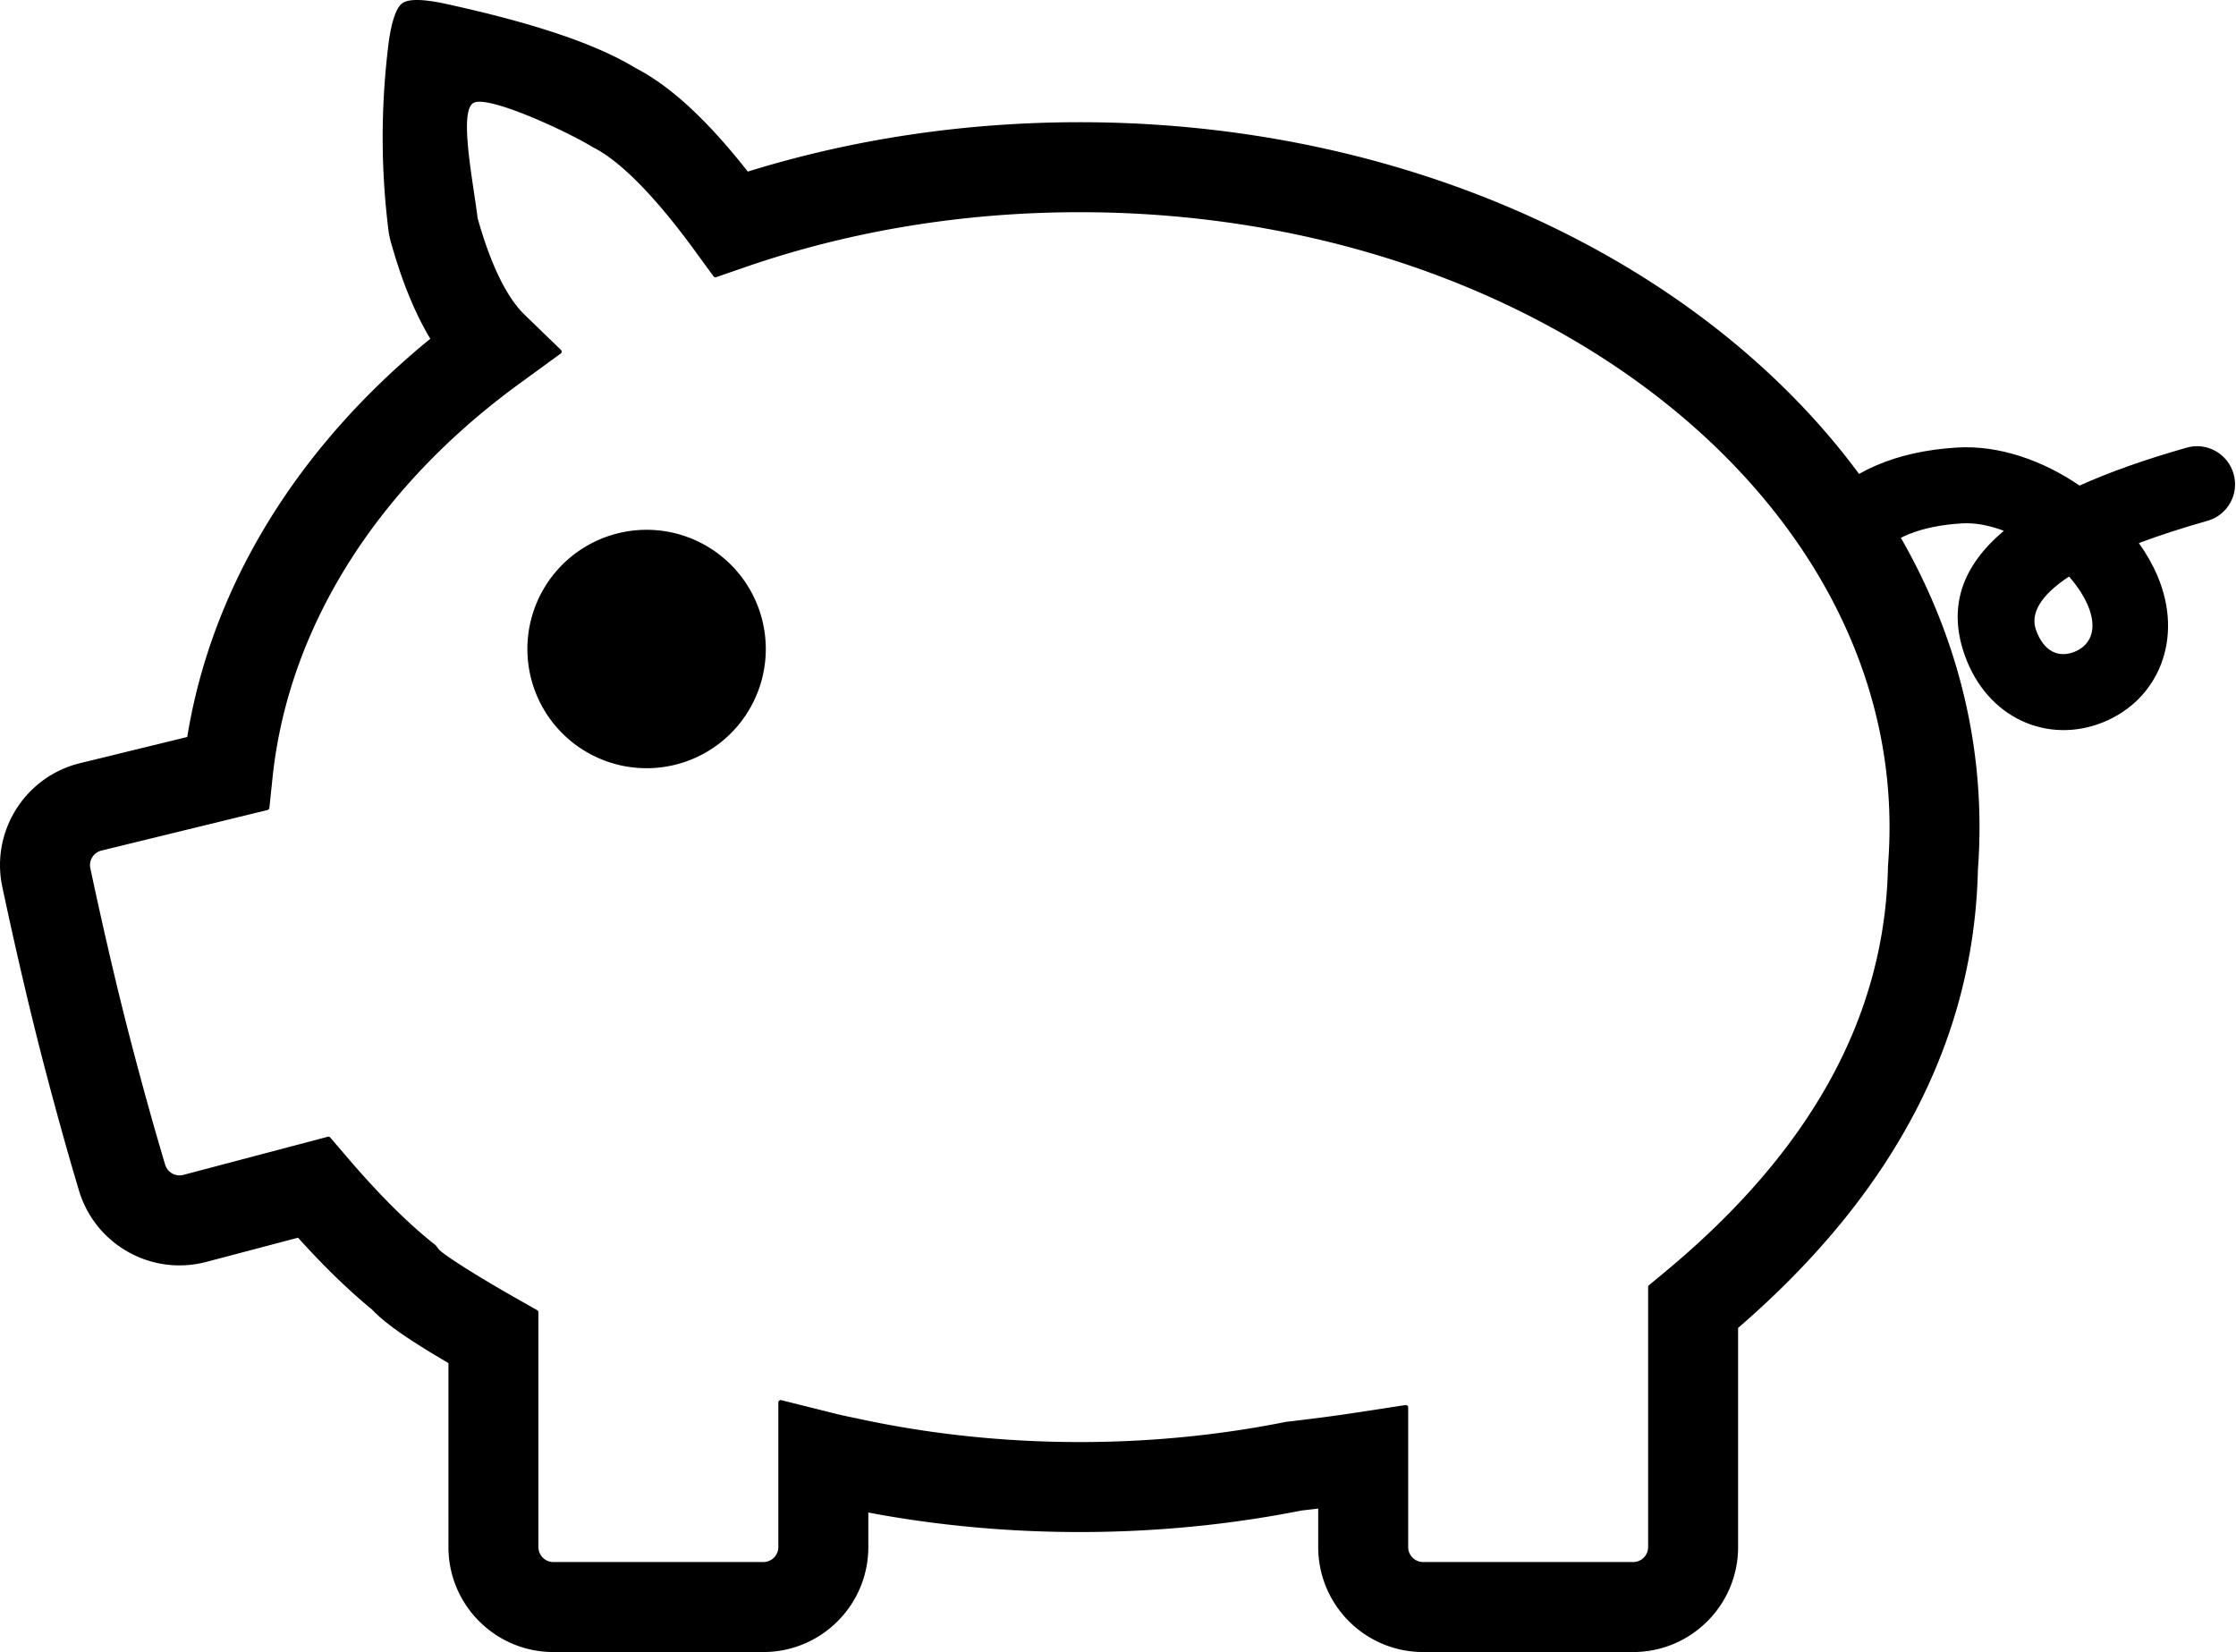 <?xml version="1.0" standalone="no"?><!DOCTYPE svg PUBLIC "-//W3C//DTD SVG 1.1//EN" "http://www.w3.org/Graphics/SVG/1.1/DTD/svg11.dtd"><svg t="1547644786362" class="icon" style="" viewBox="0 0 1386 1024" version="1.1" xmlns="http://www.w3.org/2000/svg" p-id="13705" xmlns:xlink="http://www.w3.org/1999/xlink" width="64.969" height="48"><defs><style type="text/css"></style></defs><path d="M325.139 195.059l22.564 21.828a1.493 1.493 0 0 1-0.16 2.279l-25.376 18.483c-88.757 64.649-143.527 151.331-153.263 244.642l-1.93 18.495a1.493 1.493 0 0 1-1.13 1.296l-102.967 25.137a9.297 9.297 0 0 0-6.886 10.971c8.991 42.148 17.784 79.536 26.376 112.147 6.966 26.452 13.639 50.319 20.008 71.59a9.295 9.295 0 0 0 11.276 6.322l89.554-23.637a1.493 1.493 0 0 1 1.515 0.472l10.771 12.591c18.92 22.116 36.319 39.518 52.06 52.176l2.523 2.03 1.991 2.554c1.941 2.488 19.414 14.139 47.529 30.072l13.382 7.583a1.493 1.493 0 0 1 0.757 1.299v145.535a9.297 9.297 0 0 0 9.297 9.297h130.136a9.297 9.297 0 0 0 9.295-9.297v-89.601a1.493 1.493 0 0 1 1.855-1.448l32.805 8.216c3.641 0.911 7.541 1.776 12.342 2.726 45.047 9.934 91.975 15.032 139.816 15.032 43.617 0 86.479-4.236 127.866-12.519 16.553-1.915 30.275-3.706 43.616-5.751l30.392-4.657a1.493 1.493 0 0 1 1.72 1.475v86.529a9.297 9.297 0 0 0 9.295 9.297h130.136a9.297 9.297 0 0 0 9.297-9.297V797.766a1.493 1.493 0 0 1 0.54-1.149l9.559-7.919c91.209-75.545 136.746-159.016 138.57-251.58 0.67-9.191 0.967-16.794 0.967-24.43 0-208.7-223.387-381.159-501.957-381.159-72.34 0-142.467 11.663-206.893 33.894l-18.438 6.362a1.493 1.493 0 0 1-1.694-0.531l-11.494-15.76c-25.215-34.571-46.749-55.966-63.01-64.09-16.372-10.05-65.005-32.555-74.212-27.645-9.206 4.911-0.415 47.834 2.538 71.55 8.27 29.448 18.329 49.365 29.063 59.75z m752.234 628.058v135.807c0 35.94-29.132 65.076-65.067 65.076h-130.138c-35.937 0-65.067-29.136-65.067-65.076v-23.834c-3.391 0.408-6.802 0.8-10.233 1.178-44.614 8.843-90.728 13.36-137.588 13.36-44.725 0-88.766-4.115-131.045-12.088v21.385c0 35.94-29.132 65.076-65.067 65.076h-130.138c-35.937 0-65.069-29.136-65.069-65.076V844.904c-24.152-14.143-39.17-24.451-47.279-33.138-14.624-11.969-29.918-26.827-45.946-44.589L127.883 782.181c-33.94 8.958-68.866-10.622-78.938-44.251-6.557-21.9-13.394-46.358-20.513-73.383-8.831-33.52-17.823-71.755-26.988-114.721-7.344-34.425 14.014-68.448 48.204-76.797l66.406-16.211c15.244-93.847 68.599-179.893 150.671-246.835-9.967-16.545-18.187-37.136-24.952-61.774l-0.766-3.806c-5.078-39.266-5.078-78.838-0.006-118.662 1.891-13.149 4.687-21.061 8.383-23.736 3.697-2.675 12.088-2.675 25.173 0 55.005 11.895 94.438 24.946 119.297 40.097 22.003 11.336 44.904 32.735 69.671 64.257 64.867-20.129 134.389-30.611 205.752-30.611C975.958 75.749 1227.01 269.564 1227.01 512.687c0 8.811-0.333 17.595-0.994 26.34-2.333 105.936-52.467 200.98-148.643 284.087z" p-id="13706"></path><path d="M1262.036 390.471c4.792 13.521 14.124 17.501 23.937 13.515 10.115-4.108 14.375-14.184 8.202-28.724-2.538-5.977-6.58-12.082-11.67-17.895-17.913 11.76-24.04 23.027-20.47 33.104z m75.283-33.523c16.548 38.988 0.546 76.84-33.601 90.709-34.15 13.87-71.943-2.25-85.873-41.562-10.558-29.798-1.726-55.236 24.271-77.06-8.786-3.363-17.736-5.129-26.109-4.612-25.978 1.6-43.569 9.067-54.284 21.761-8.359 9.903-23.156 11.094-33.055 2.662-9.897-8.431-11.145-23.294-2.787-33.196 19.732-23.376 49.255-35.907 87.061-38.236 26.266-1.617 53.403 8.064 76.083 23.57 18.875-8.497 41.102-16.312 66.47-23.518 12.452-3.538 25.443 3.741 29.018 16.256 3.574 12.516-3.623 25.528-16.074 29.066-16.181 4.598-30.359 9.219-42.647 13.828 4.699 6.602 8.598 13.439 11.524 20.332z" p-id="13707"></path><path d="M400.794 402.286m-73.889 0a73.889 73.889 0 1 0 147.778 0 73.889 73.889 0 1 0-147.778 0Z"  p-id="13708"></path></svg>